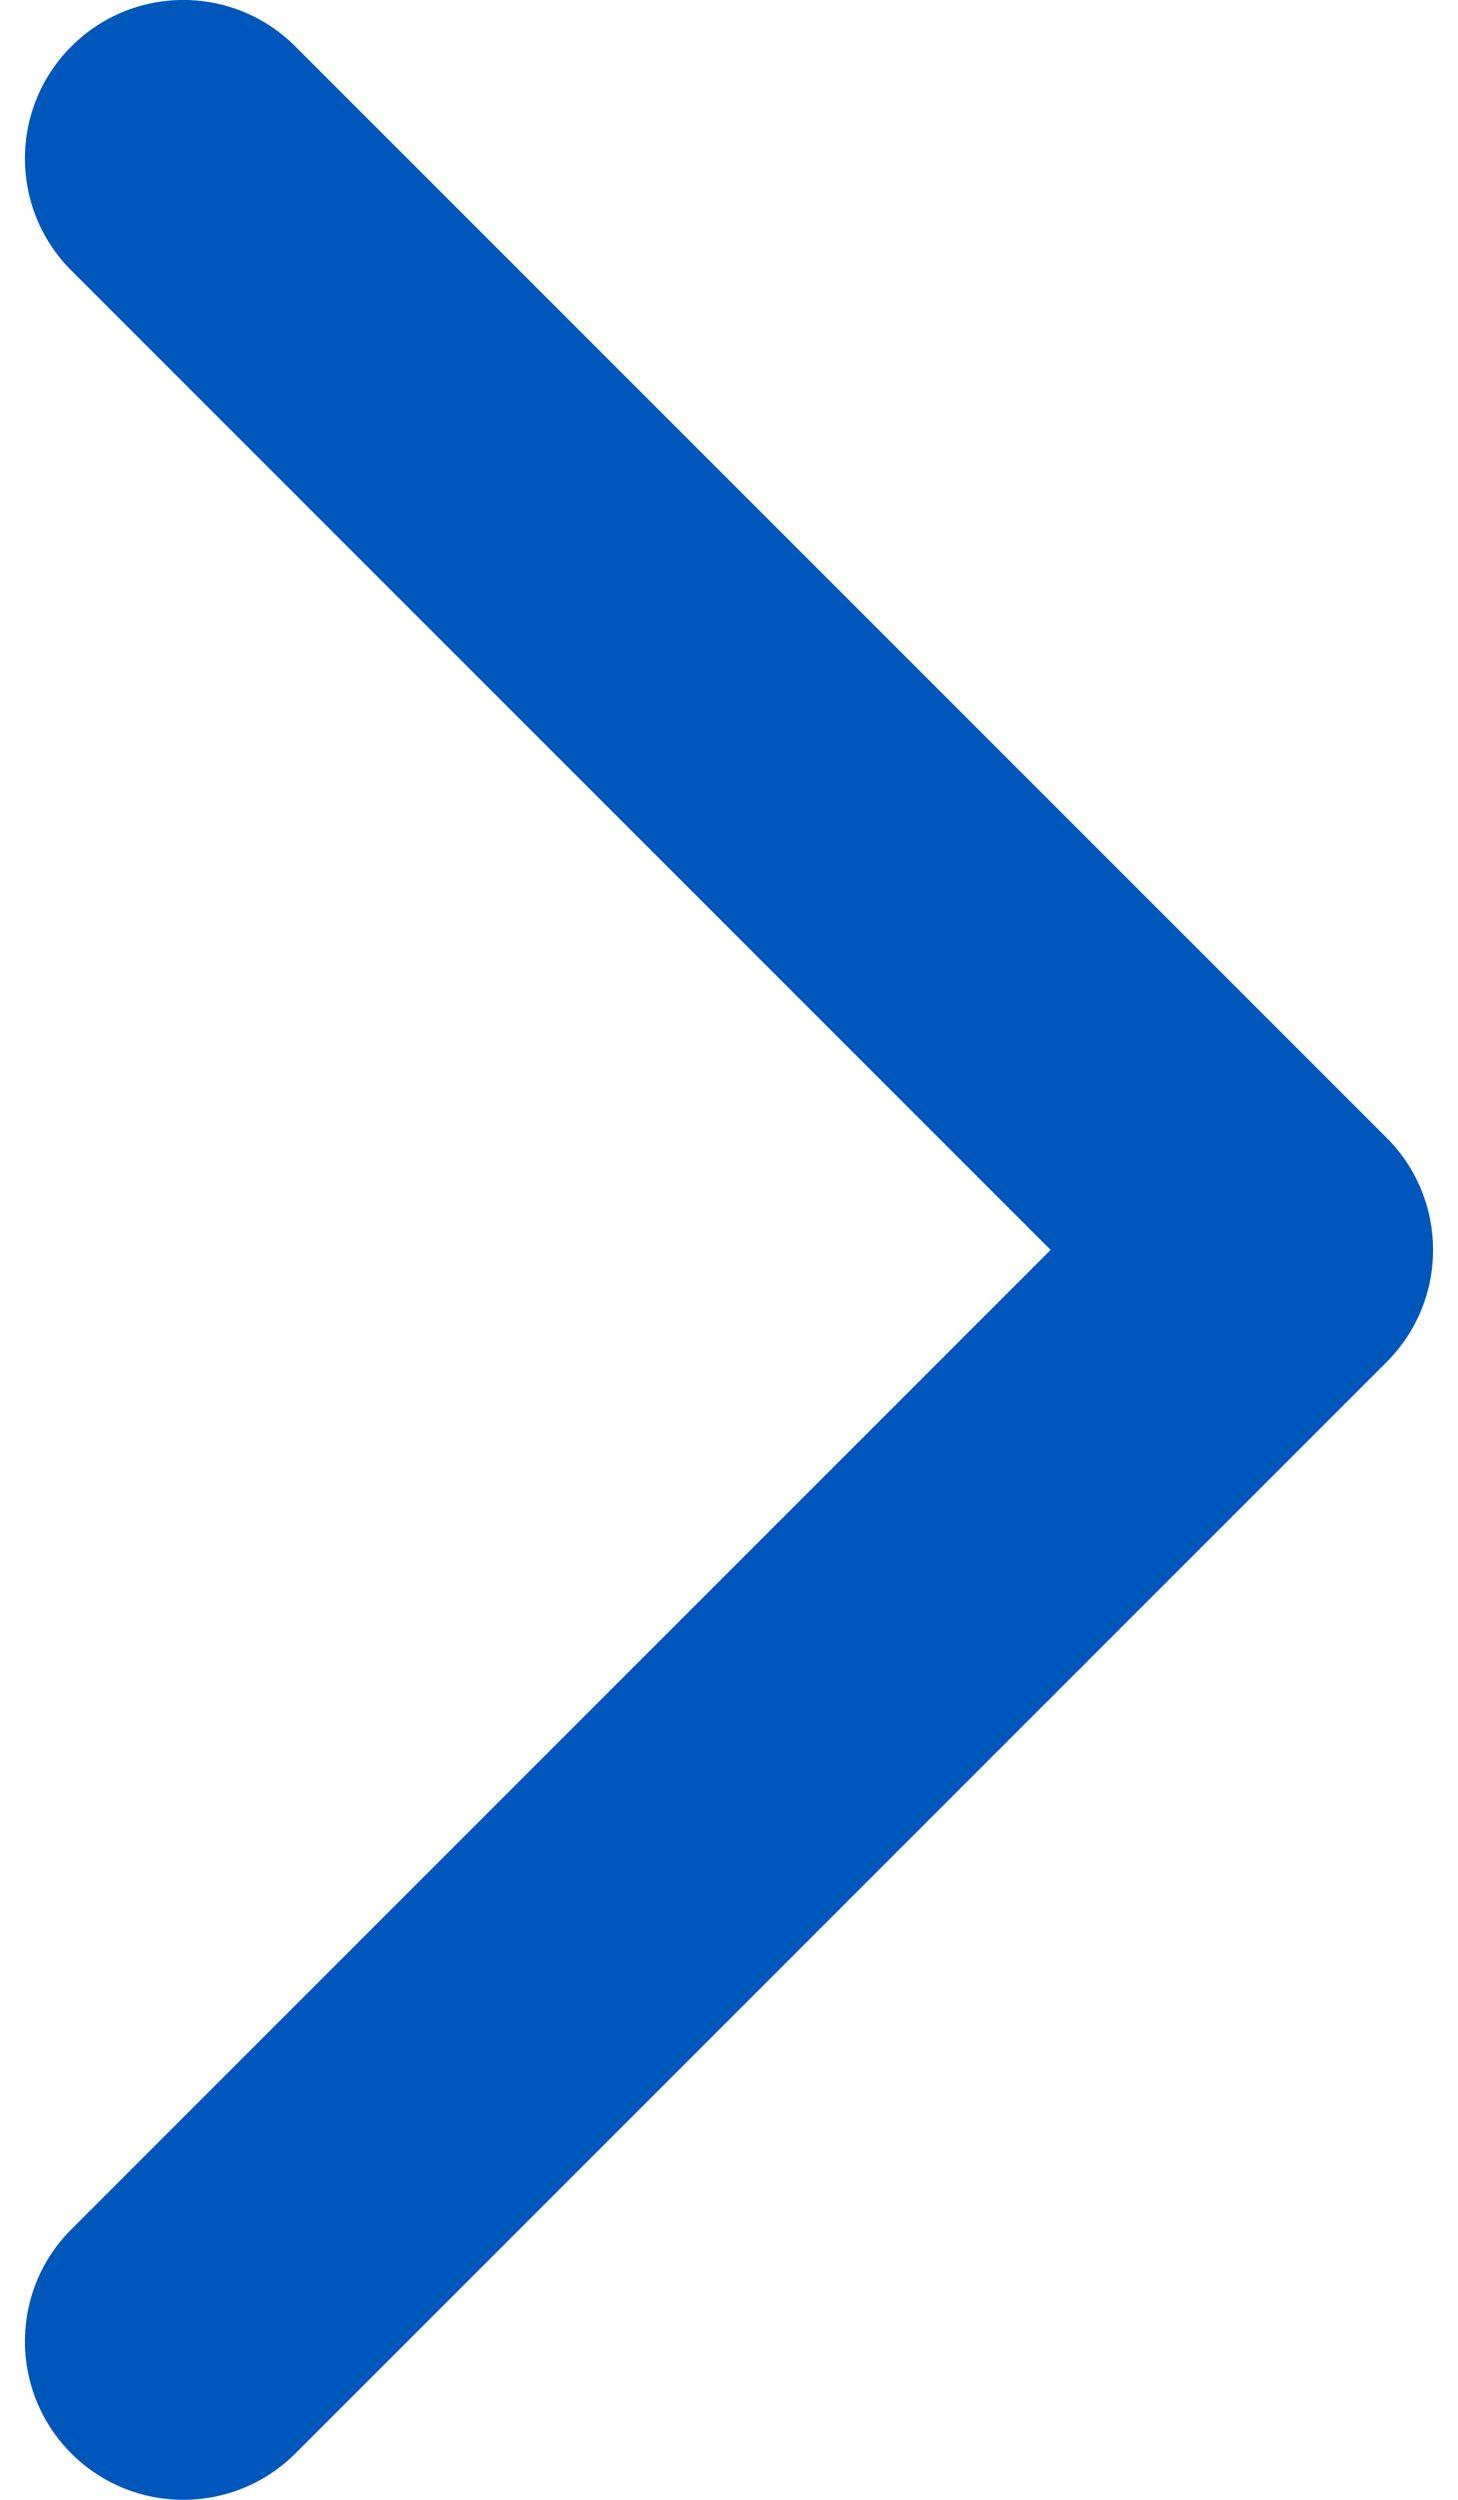 <svg width="14" height="24" viewBox="0 0 14 24" fill="none" xmlns="http://www.w3.org/2000/svg">
<path fill-rule="evenodd" clip-rule="evenodd" d="M0.685 0.446C0.091 1.04 0.091 2.003 0.685 2.597L10.088 12L0.685 21.403C0.091 21.997 0.091 22.96 0.685 23.555C1.279 24.148 2.242 24.148 2.836 23.555L13.315 13.076C13.909 12.482 13.909 11.518 13.315 10.924L2.836 0.446C2.242 -0.149 1.279 -0.149 0.685 0.446Z" fill="#0057BB"/>
</svg>

